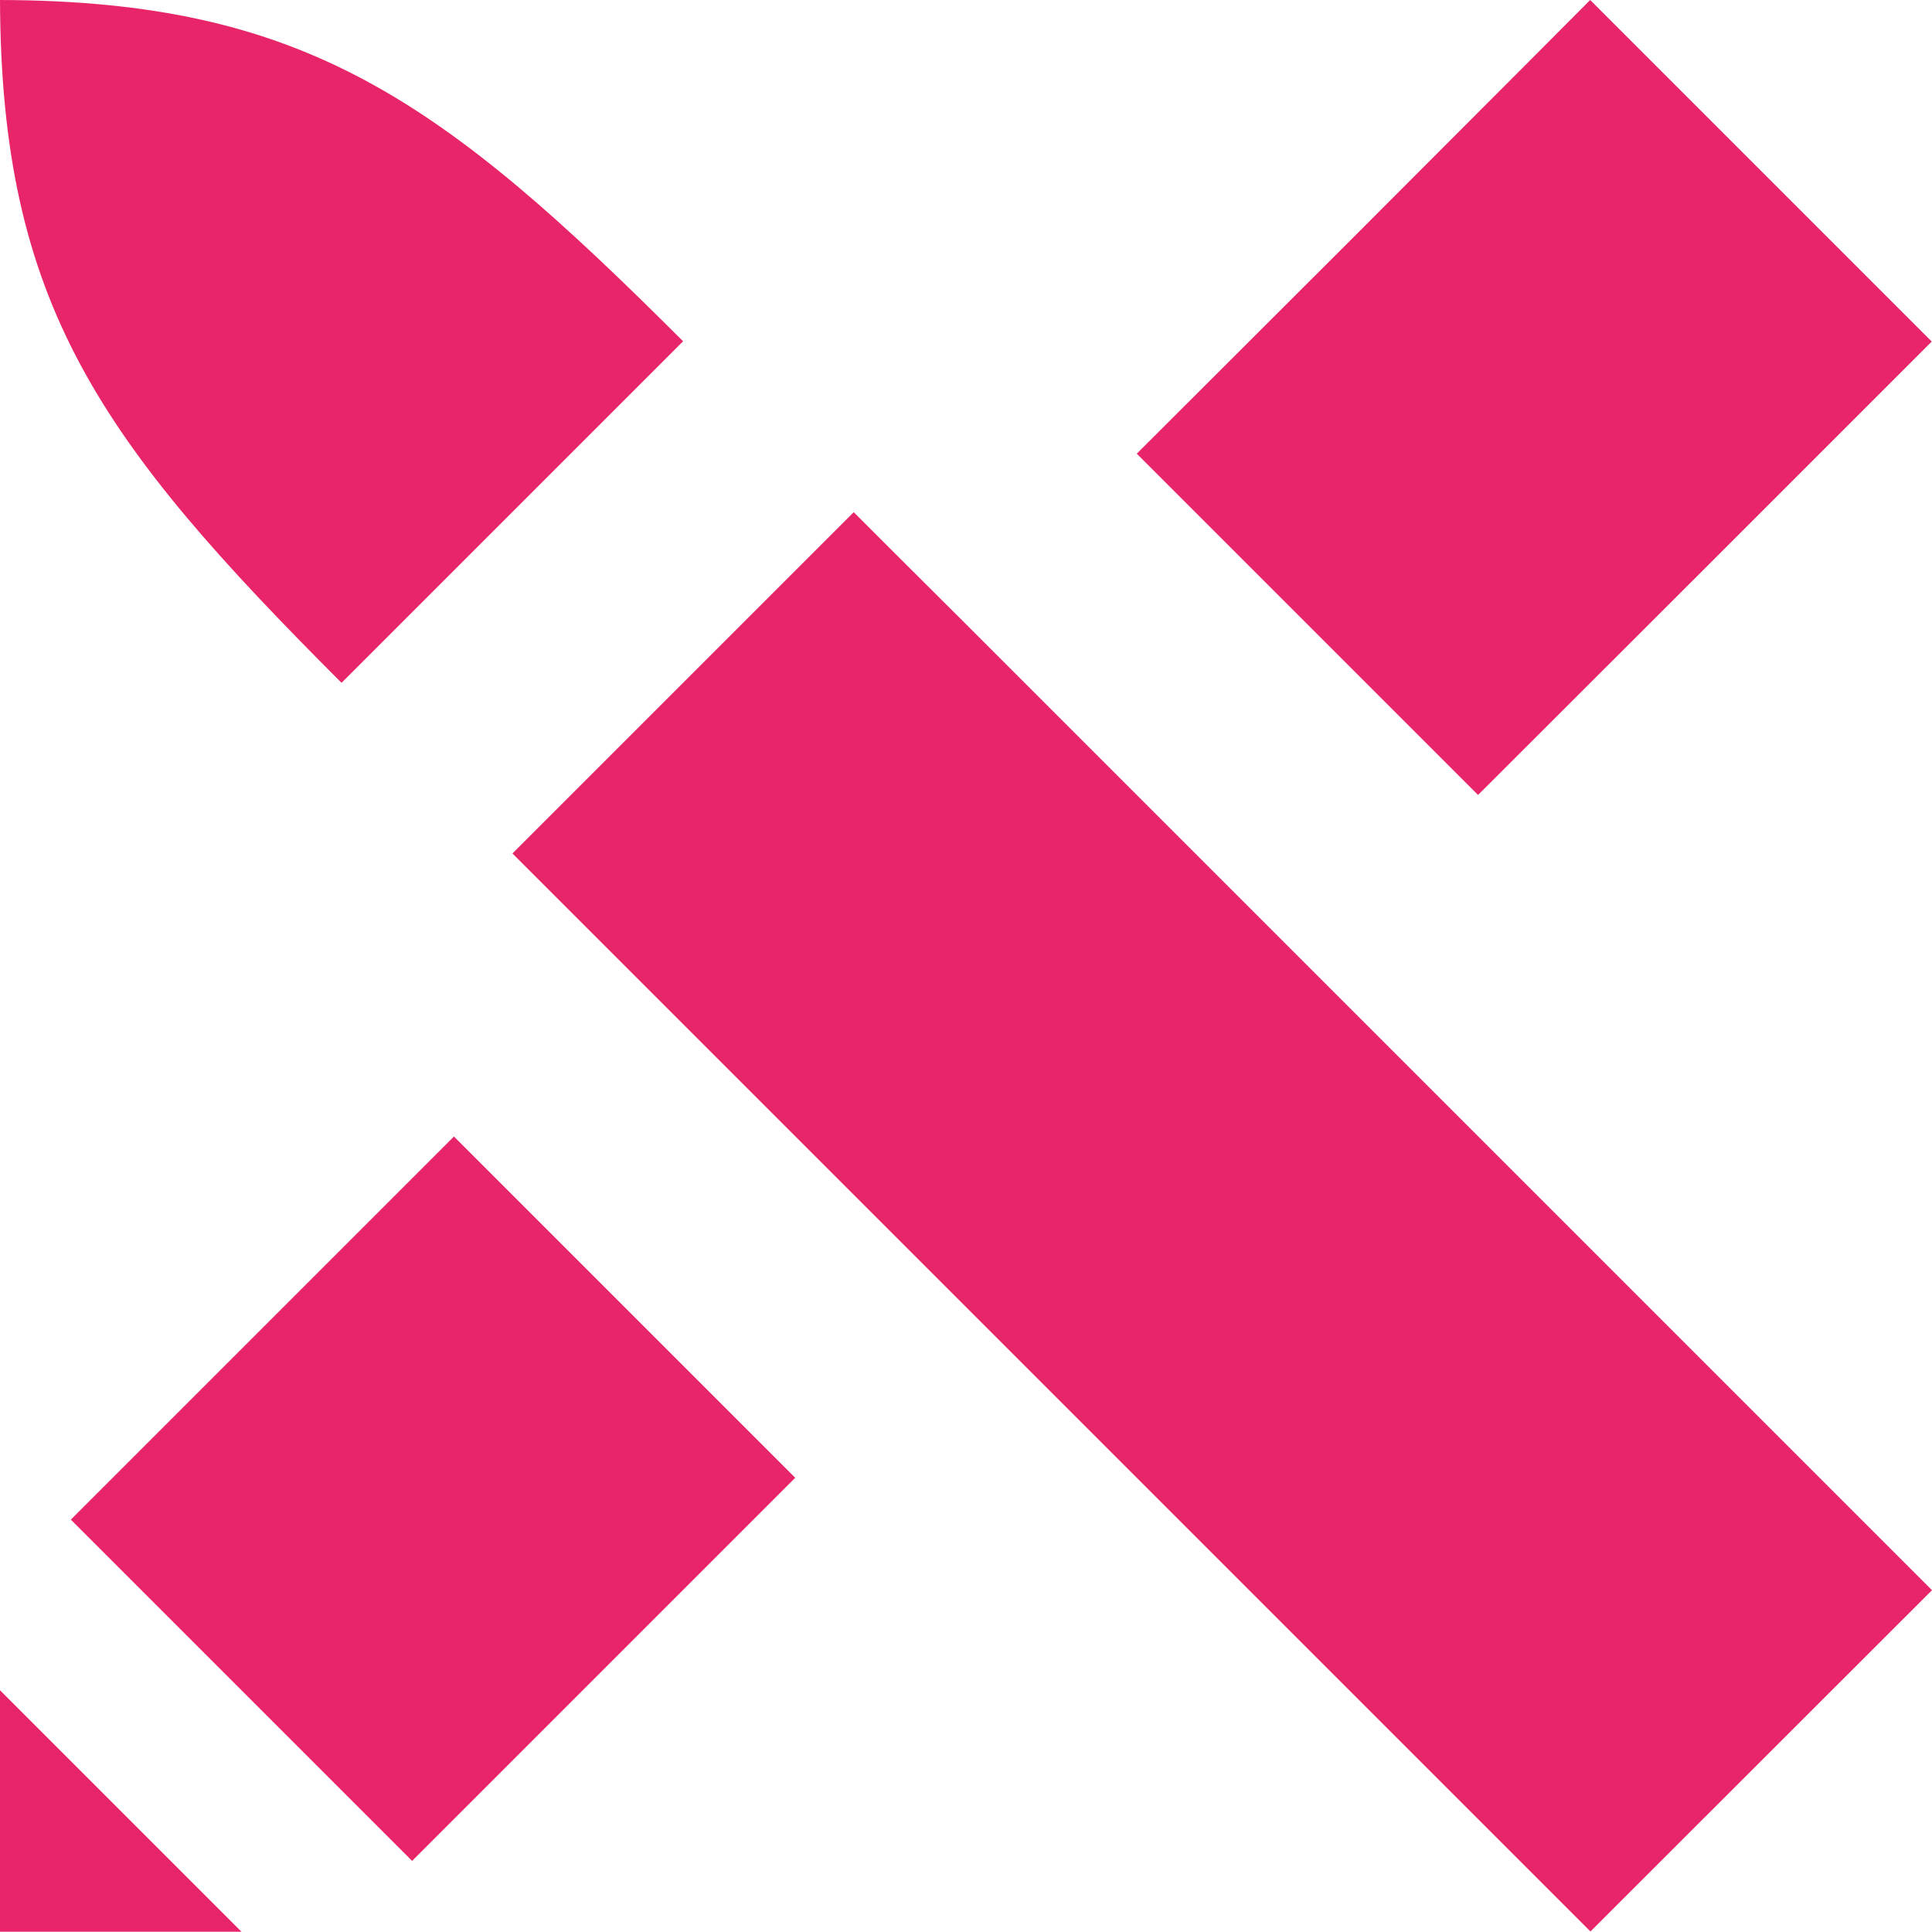 <svg xmlns="http://www.w3.org/2000/svg" width="72.01" height="72" viewBox="0 0 72.01 72"><g transform="translate(-769.43 -6496.7)"><path d="M1236.95,6695.3l-14.28,14.28-12.72-12.72.27-.27,14.01-14.01Z" transform="translate(-437.88 -143.52)" fill="#e82569"/><path d="M1216.31,6712.22h-9v-9Z" transform="translate(-437.88 -143.52)" fill="#e82569"/><path d="M1279.31,6652.95l-8.95,8.95-7.96,7.95-12.72-12.72,7.96-7.95,6.31-6.32,2.63-2.64Z" transform="translate(-437.88 -143.52)" fill="#e82569"/><path d="M1279.32,6699.49l-12.73,12.72-19.81-19.81-3.46-3.46-12.72-12.72-2.92-2.92-1.27-1.27,12.72-12.72,1.27,1.27,2.92,2.91,12.72,12.72,3.46,3.46Z" transform="translate(-437.88 -143.52)" fill="#e82569"/><path d="M794.89,6509.42l-12.73,12.73c-9-9-12.69-14.1-12.73-25.45C780.78,6496.73,785.89,6500.42,794.89,6509.42Z" transform="translate(0 0)" fill="#e82569"/></g></svg>